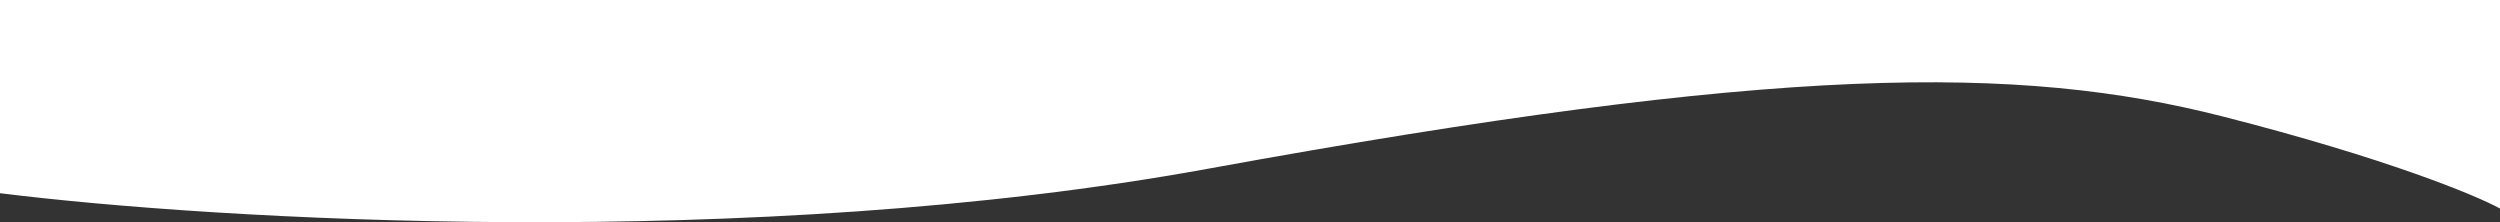 <svg width="1440" height="128" viewBox="0 0 1440 128" fill="none" xmlns="http://www.w3.org/2000/svg">
<rect x="0" y="0" width="1440" height="128" fill="#333333" stroke="none"/>
<path d="M696.066 97.148C432.798 145.192 122.327 126.587 0 111.279V0H1440V120.111C1426.04 112.456 1374.58 91.143 1280.44 67.121C1162.77 37.093 1025.15 37.093 696.066 97.148Z" fill="white"/>
</svg>
